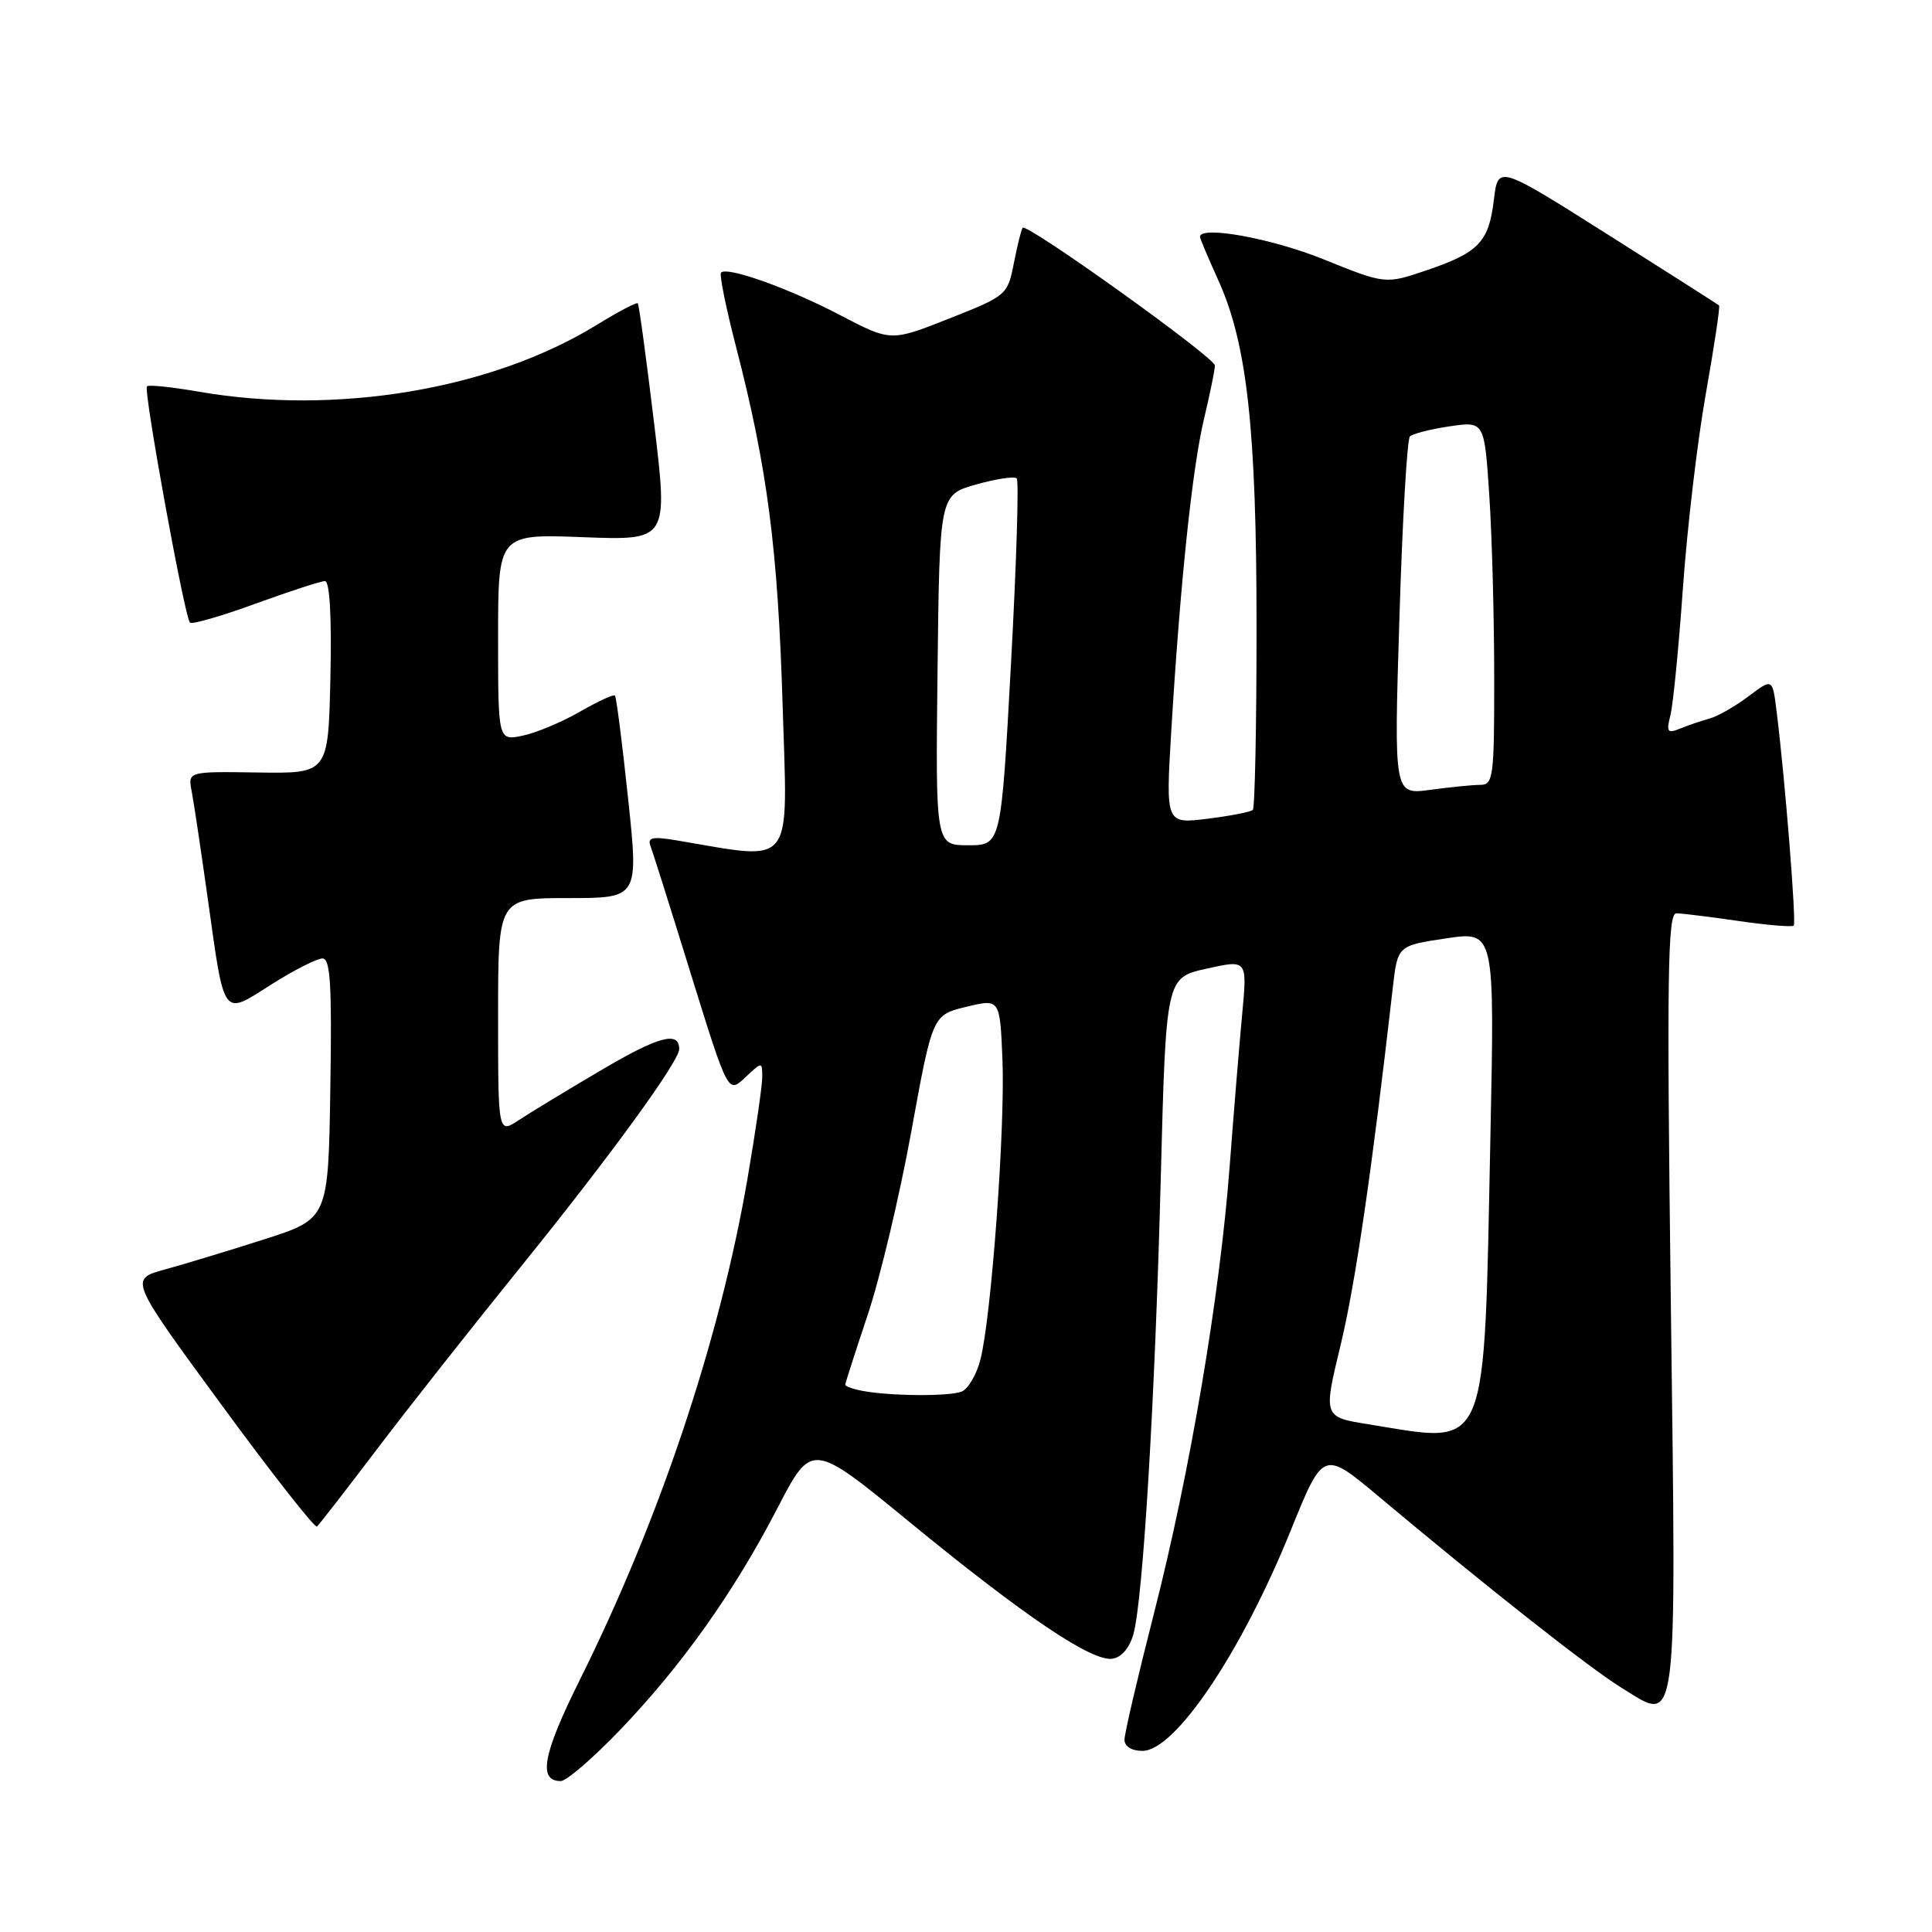 <?xml version="1.0" encoding="UTF-8" standalone="no"?>
<!DOCTYPE svg PUBLIC "-//W3C//DTD SVG 1.1//EN" "http://www.w3.org/Graphics/SVG/1.1/DTD/svg11.dtd" >
<svg xmlns="http://www.w3.org/2000/svg" xmlns:xlink="http://www.w3.org/1999/xlink" version="1.1" viewBox="0 0 256 256">
 <g >
 <path fill="currentColor"
d=" M 82.14 229.25 C 90.36 220.68 97.27 210.94 103.03 199.81 C 107.57 191.06 107.57 191.06 120.53 201.69 C 135.81 214.21 144.68 220.19 147.40 219.79 C 148.61 219.61 149.68 218.35 150.19 216.50 C 151.46 211.90 153.05 185.35 153.81 156.02 C 154.50 129.54 154.50 129.54 159.89 128.35 C 165.27 127.15 165.27 127.15 164.60 134.33 C 164.23 138.27 163.48 147.35 162.94 154.50 C 161.63 171.80 157.69 195.05 152.91 213.77 C 150.76 222.17 149.00 229.71 149.00 230.52 C 149.00 231.41 149.95 232.00 151.38 232.00 C 155.71 232.00 164.47 218.99 171.02 202.82 C 175.34 192.14 175.34 192.14 182.72 198.32 C 197.06 210.34 210.55 220.97 214.77 223.58 C 222.43 228.31 222.12 230.74 221.39 172.37 C 220.85 129.16 220.97 121.00 222.13 121.02 C 222.88 121.03 226.60 121.49 230.40 122.04 C 234.19 122.59 237.47 122.86 237.68 122.65 C 238.05 122.28 236.50 102.90 235.40 94.19 C 234.86 89.87 234.86 89.87 231.68 92.27 C 229.93 93.59 227.60 94.92 226.50 95.22 C 225.40 95.52 223.65 96.12 222.60 96.55 C 220.95 97.23 220.78 96.99 221.34 94.77 C 221.70 93.37 222.44 85.75 223.00 77.86 C 223.56 69.96 224.92 58.38 226.04 52.12 C 227.15 45.85 227.94 40.61 227.78 40.47 C 227.63 40.33 220.97 36.09 213.00 31.05 C 198.50 21.88 198.50 21.88 197.95 26.45 C 197.28 32.07 195.96 33.46 189.02 35.82 C 183.57 37.67 183.57 37.67 175.30 34.33 C 168.45 31.57 159.00 29.86 159.00 31.38 C 159.00 31.59 160.09 34.18 161.43 37.13 C 165.25 45.56 166.50 56.90 166.50 83.16 C 166.50 96.18 166.28 107.05 166.00 107.32 C 165.72 107.59 163.02 108.11 159.98 108.49 C 154.46 109.17 154.46 109.17 155.20 96.84 C 156.38 77.32 157.98 62.00 159.54 55.50 C 160.32 52.20 160.98 49.02 160.98 48.43 C 161.00 47.39 136.10 29.55 135.51 30.18 C 135.34 30.35 134.82 32.45 134.35 34.83 C 133.51 39.10 133.41 39.19 125.77 42.21 C 118.04 45.27 118.04 45.27 111.27 41.73 C 104.48 38.18 96.37 35.29 95.54 36.12 C 95.30 36.37 96.20 40.83 97.55 46.03 C 101.68 62.03 103.07 72.69 103.70 93.41 C 104.37 115.40 105.47 114.01 89.58 111.34 C 86.45 110.82 85.77 110.97 86.19 112.09 C 86.49 112.87 88.92 120.57 91.59 129.21 C 96.47 144.91 96.47 144.91 98.73 142.78 C 101.00 140.65 101.00 140.65 101.00 142.73 C 101.00 143.87 100.12 149.91 99.05 156.15 C 95.40 177.46 87.38 201.42 76.79 222.67 C 71.93 232.44 71.26 236.00 74.30 236.00 C 75.06 236.00 78.58 232.96 82.14 229.25 Z  M 50.00 191.96 C 54.12 186.53 62.70 175.65 69.06 167.79 C 80.81 153.26 90.00 140.63 90.00 139.01 C 90.00 136.58 87.28 137.31 79.75 141.75 C 75.21 144.42 70.26 147.42 68.75 148.42 C 66.00 150.23 66.00 150.23 66.00 134.62 C 66.00 119.00 66.00 119.00 75.31 119.00 C 84.63 119.00 84.63 119.00 83.22 105.75 C 82.45 98.46 81.67 92.35 81.48 92.16 C 81.30 91.98 79.21 92.94 76.83 94.31 C 74.45 95.68 71.04 97.11 69.25 97.48 C 66.00 98.16 66.00 98.16 66.00 84.45 C 66.00 70.75 66.00 70.75 77.27 71.18 C 88.54 71.61 88.54 71.61 86.67 56.06 C 85.64 47.50 84.67 40.36 84.51 40.19 C 84.35 40.02 81.90 41.31 79.07 43.05 C 65.15 51.62 44.53 55.07 26.28 51.89 C 22.76 51.28 19.70 50.96 19.47 51.19 C 18.98 51.68 24.46 81.79 25.17 82.50 C 25.43 82.77 29.34 81.64 33.86 79.99 C 38.37 78.35 42.51 77.00 43.06 77.00 C 43.69 77.00 43.96 81.72 43.78 89.75 C 43.50 102.50 43.50 102.50 34.19 102.36 C 24.89 102.22 24.89 102.22 25.40 104.86 C 25.68 106.31 26.63 112.67 27.52 119.00 C 29.78 135.13 29.40 134.61 35.95 130.45 C 38.95 128.55 42.00 127.00 42.73 127.00 C 43.78 127.00 43.99 130.49 43.77 144.25 C 43.50 161.50 43.50 161.50 35.00 164.22 C 30.32 165.72 24.39 167.52 21.82 168.22 C 17.14 169.50 17.14 169.50 29.32 186.11 C 36.02 195.25 41.73 202.52 42.00 202.28 C 42.27 202.04 45.88 197.40 50.00 191.96 Z  M 181.42 188.74 C 175.33 187.77 175.33 187.77 177.63 178.26 C 179.59 170.14 181.79 155.10 184.55 130.90 C 185.19 125.30 185.19 125.30 191.62 124.34 C 198.05 123.38 198.05 123.38 197.49 150.44 C 196.61 193.24 197.42 191.32 181.42 188.74 Z  M 114.25 184.29 C 113.01 184.06 112.00 183.69 112.00 183.49 C 112.00 183.28 113.34 179.12 114.97 174.24 C 116.61 169.36 119.21 158.43 120.75 149.94 C 123.56 134.50 123.56 134.50 128.03 133.41 C 132.50 132.33 132.50 132.33 132.83 140.41 C 133.20 149.42 131.36 174.50 129.91 180.15 C 129.40 182.15 128.27 184.07 127.41 184.40 C 125.70 185.05 117.87 184.99 114.25 184.29 Z  M 124.23 88.78 C 124.50 65.57 124.50 65.57 129.33 64.20 C 131.99 63.45 134.42 63.08 134.72 63.39 C 135.03 63.69 134.68 74.75 133.96 87.97 C 132.65 112.00 132.65 112.00 128.30 112.00 C 123.96 112.00 123.96 112.00 124.23 88.78 Z  M 185.43 81.91 C 185.82 69.03 186.45 58.20 186.82 57.83 C 187.20 57.47 189.57 56.86 192.09 56.49 C 196.69 55.82 196.69 55.82 197.34 65.66 C 197.70 71.07 197.99 81.91 197.99 89.75 C 198.00 102.98 197.87 104.00 196.14 104.00 C 195.12 104.00 192.12 104.30 189.49 104.66 C 184.70 105.31 184.70 105.31 185.43 81.91 Z "/>
</g>
</svg>